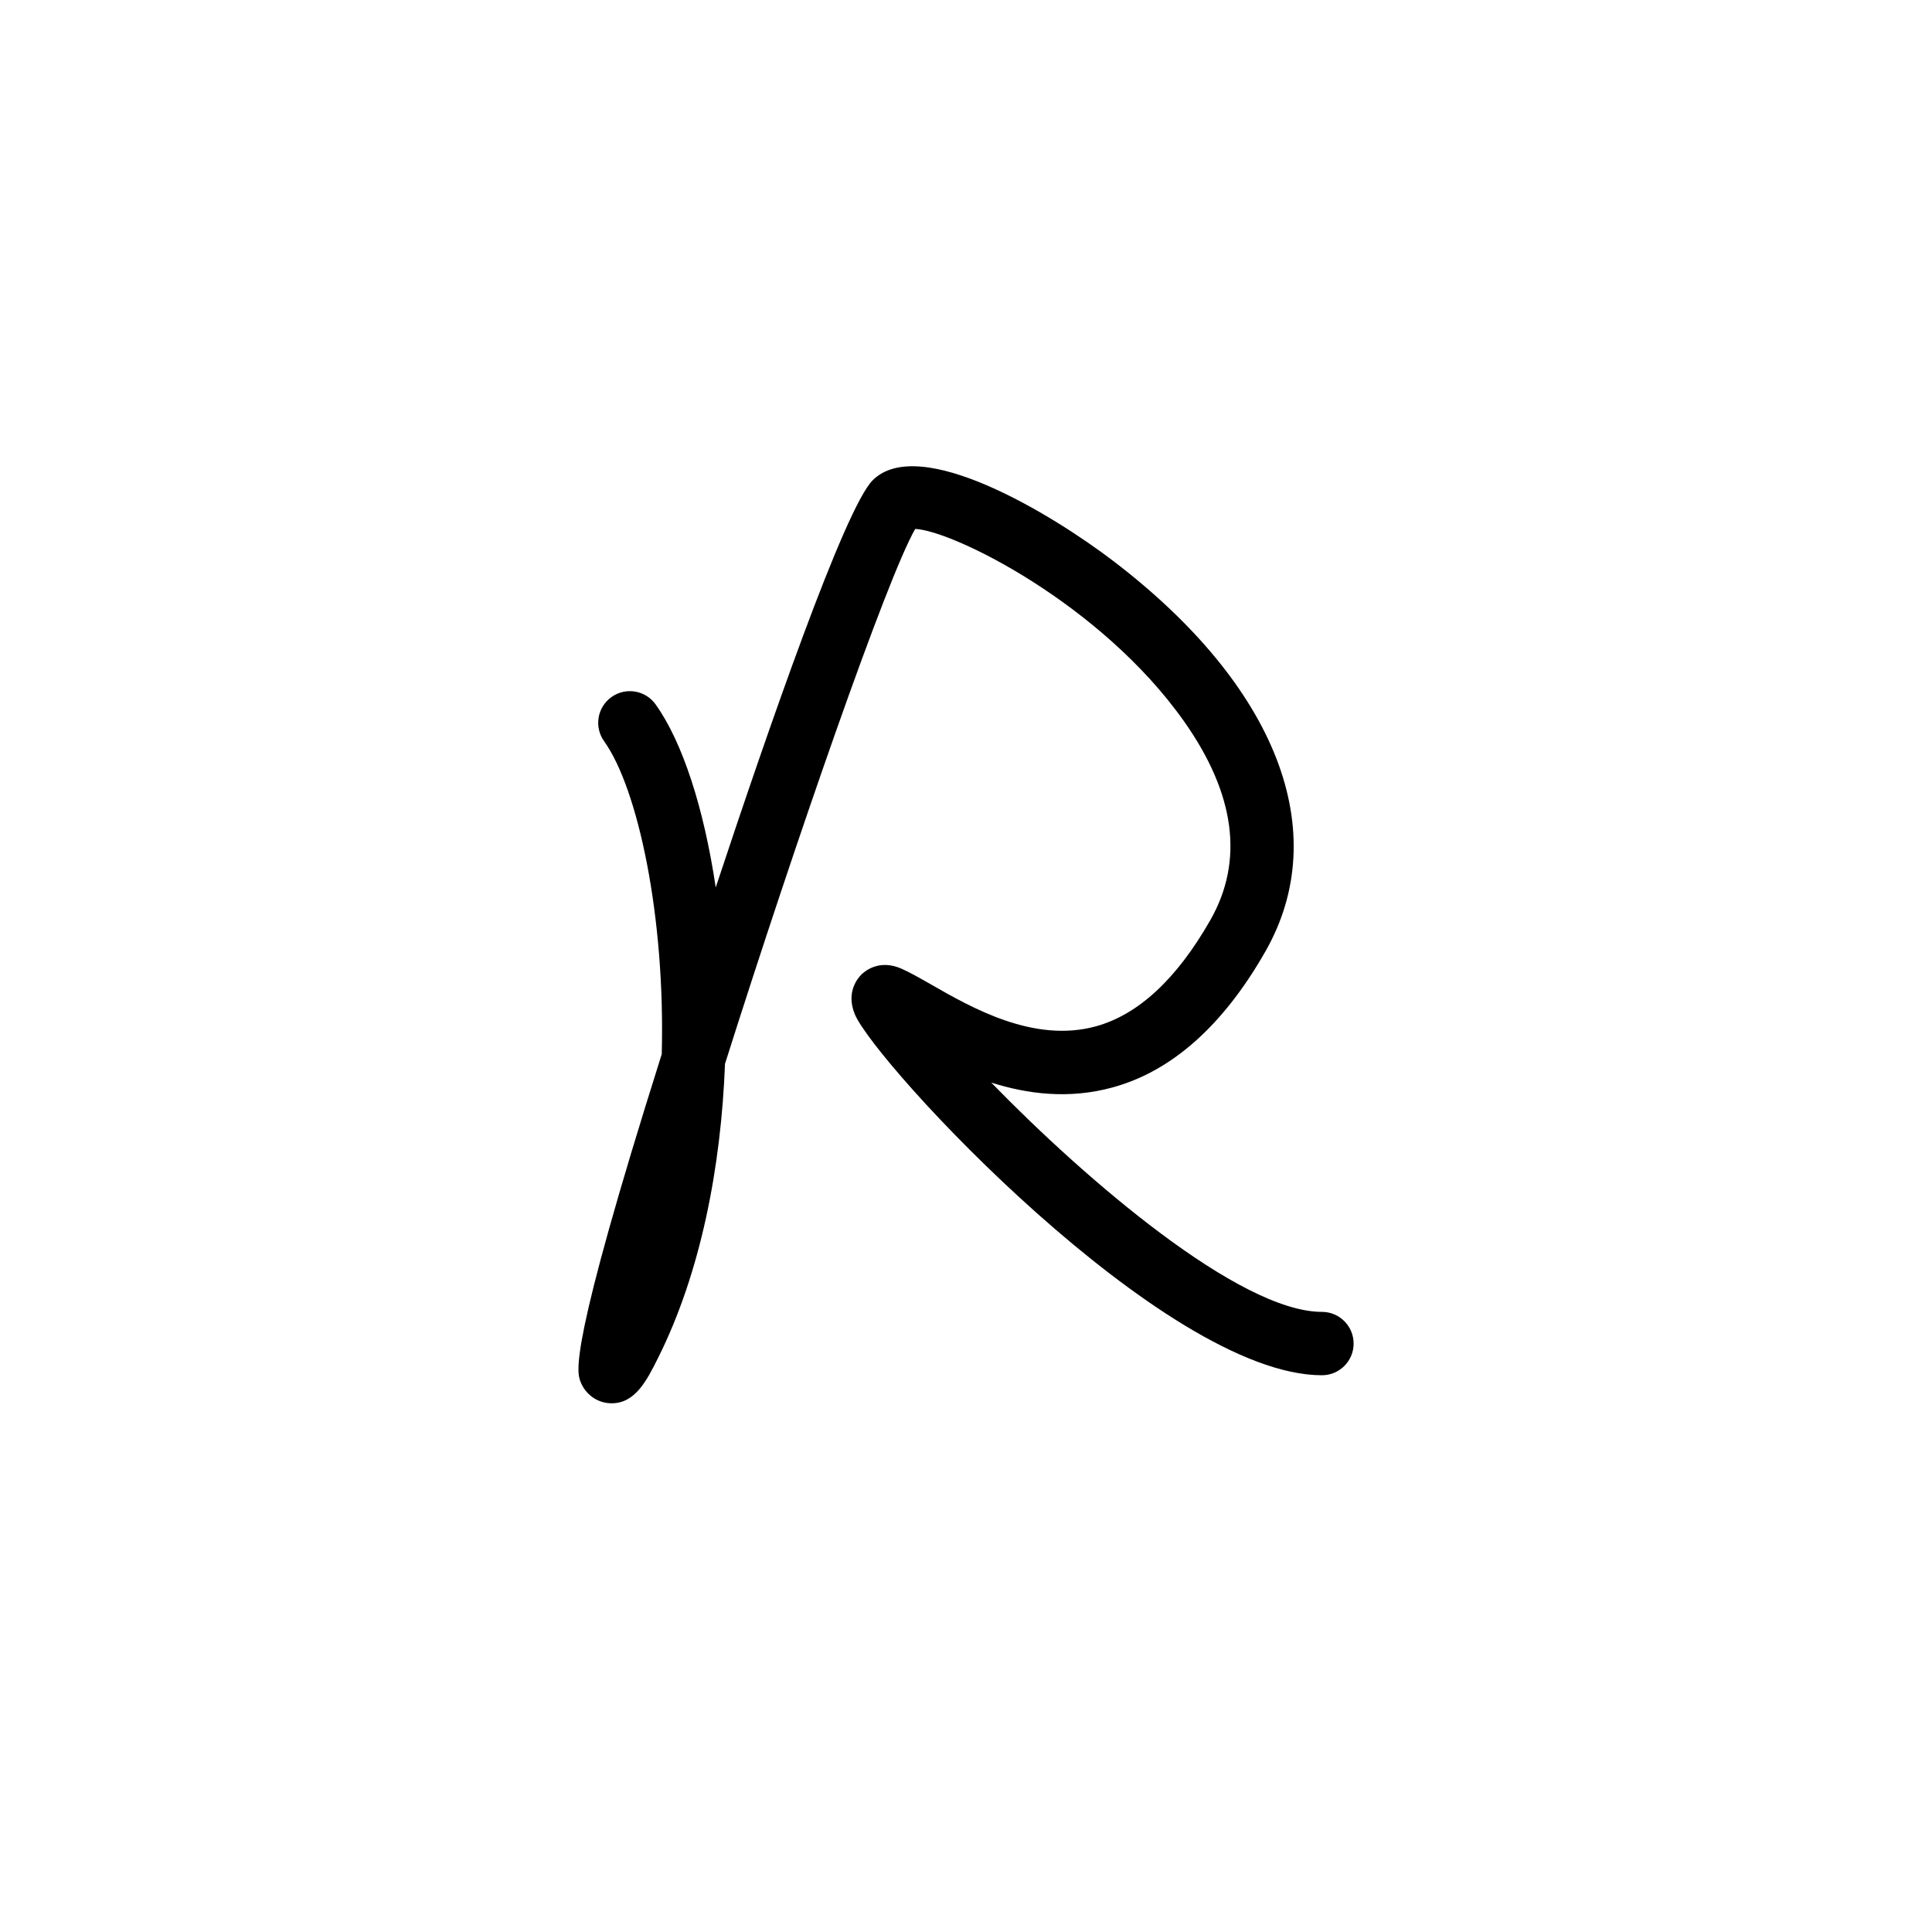 <?xml version="1.0" encoding="UTF-8"?>
<svg id="Layout" xmlns="http://www.w3.org/2000/svg" viewBox="0 0 350 350">
  <path d="M110.81,254.21c-.11,0-.21,0-.32,0-2.36-.11-4.45-1.64-5.32-3.89-.69-1.81-2.22-5.76,14.71-59.35.66-24.93-4.31-48.12-10.44-56.69-1.84-2.58-1.25-6.16,1.33-8,2.58-1.84,6.16-1.25,8,1.33,4.89,6.84,8.76,18.83,10.89,33.16,9.35-28.24,23.36-68.72,28.44-73.77,8.42-8.38,32.29,5.99,43.74,14.75,29.5,22.58,39.74,48.98,27.39,70.63-7.65,13.42-16.98,21.71-27.72,24.63-7.87,2.15-15.35,1.2-21.94-.89,17.02,17.51,44.96,41.54,59.91,41.54,3.17,0,5.74,2.57,5.74,5.74s-2.57,5.74-5.74,5.74c-28.61,0-81.05-56.63-84.64-65.44-1.61-3.96.54-6.49,1.23-7.17.7-.68,3.27-2.77,7.2-1.06,1.53.67,3.3,1.68,5.35,2.85,7.43,4.26,18.65,10.68,29.87,7.62,7.7-2.1,14.69-8.58,20.77-19.25,6.13-10.75,4.52-22.88-4.78-36.04-15.03-21.27-41.85-34.53-48.68-34.83-5.1,8.8-21.82,57-34.46,96.9-.71,18.61-4.37,37.76-12.1,53.23-2.03,4.07-4.13,8.27-8.43,8.27Z"/>
</svg>